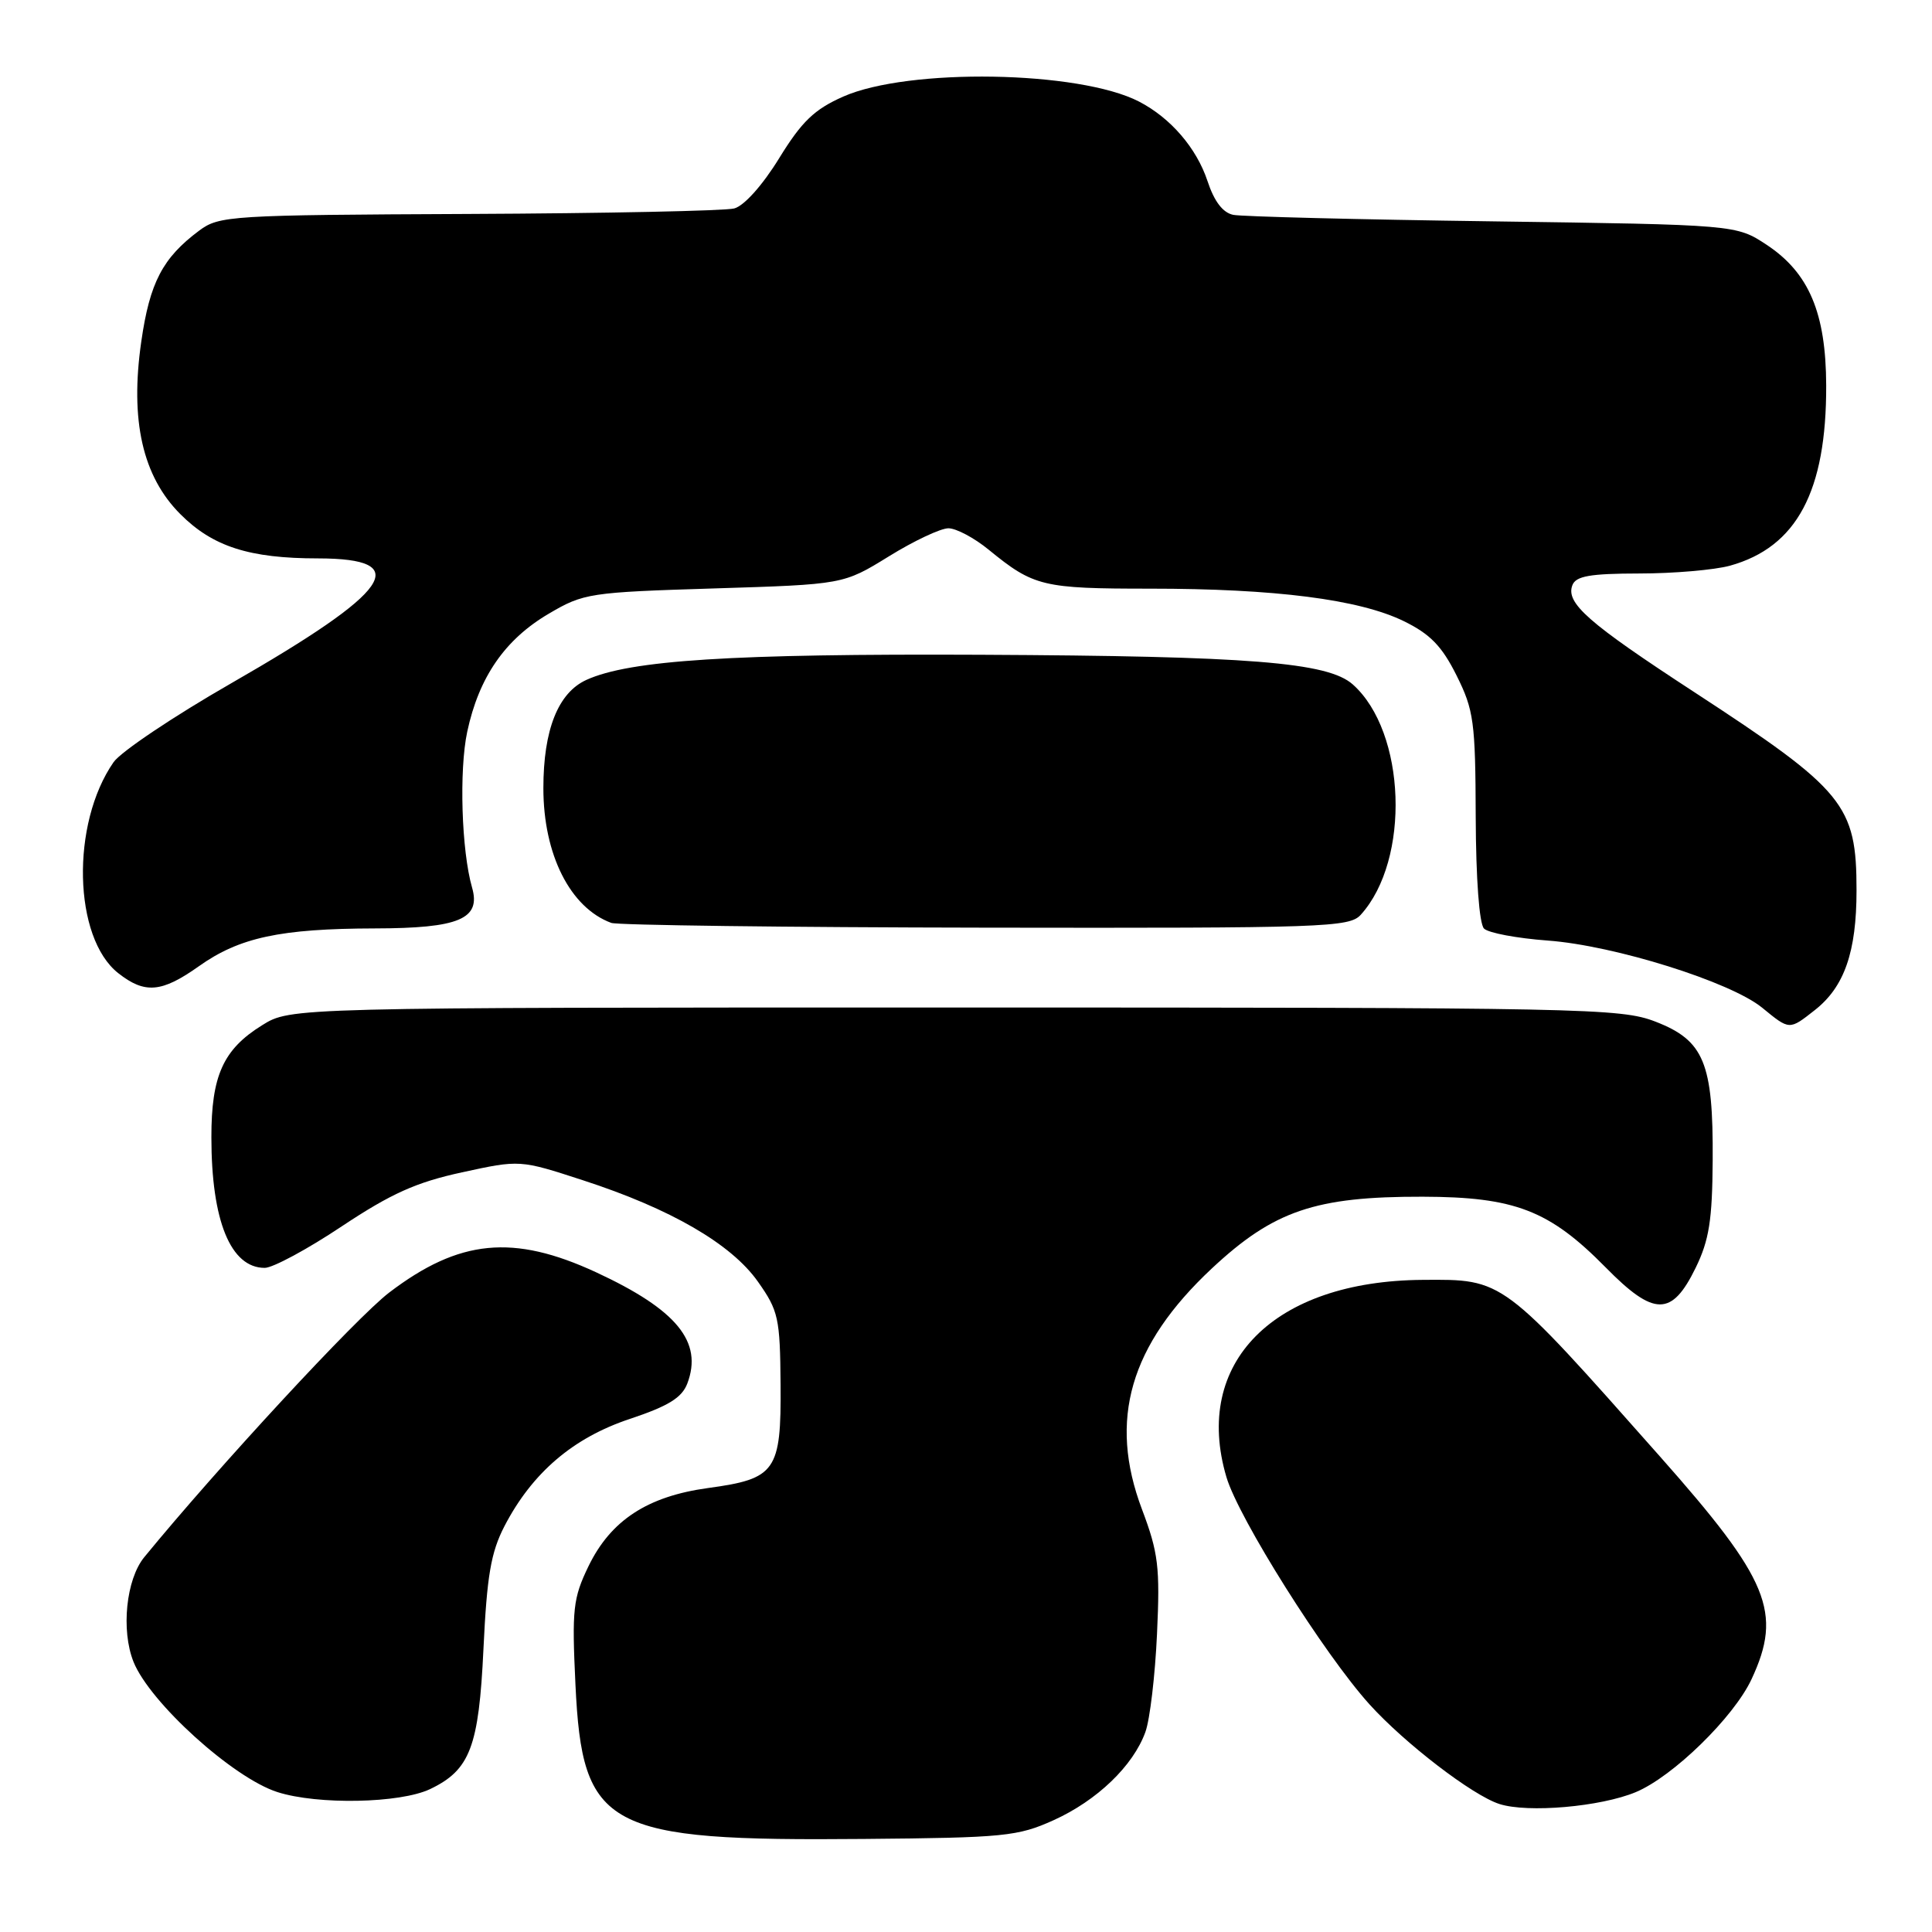 <?xml version="1.0" encoding="UTF-8" standalone="no"?>
<!DOCTYPE svg PUBLIC "-//W3C//DTD SVG 1.1//EN" "http://www.w3.org/Graphics/SVG/1.1/DTD/svg11.dtd" >
<svg xmlns="http://www.w3.org/2000/svg" xmlns:xlink="http://www.w3.org/1999/xlink" version="1.1" viewBox="0 0 256 256">
 <g >
 <path fill="currentColor"
d=" M 139.62 241.18 C 145.36 238.58 150.15 233.99 151.77 229.50 C 152.37 227.85 153.06 222.00 153.31 216.50 C 153.72 207.65 153.49 205.75 151.32 200.00 C 146.84 188.14 149.71 178.24 160.57 168.08 C 168.77 160.42 174.28 158.54 188.50 158.57 C 200.73 158.60 205.29 160.36 212.75 167.93 C 219.17 174.46 221.52 174.47 224.68 168.00 C 226.47 164.33 226.89 161.69 226.94 153.72 C 227.02 140.82 225.79 137.86 219.35 135.37 C 214.74 133.59 210.09 133.50 126.50 133.50 C 38.50 133.50 38.50 133.50 34.73 135.85 C 29.58 139.04 28.00 142.54 28.01 150.70 C 28.01 161.77 30.56 168.00 35.08 168.00 C 36.15 168.00 40.74 165.53 45.28 162.50 C 51.83 158.15 55.14 156.66 61.22 155.34 C 68.89 153.67 68.89 153.67 77.24 156.39 C 88.85 160.16 96.90 164.82 100.43 169.83 C 103.15 173.68 103.36 174.64 103.43 183.44 C 103.52 194.94 102.81 195.95 93.83 197.17 C 85.79 198.27 80.93 201.45 77.98 207.53 C 75.93 211.77 75.77 213.21 76.25 223.21 C 77.16 242.35 80.21 243.98 114.50 243.67 C 133.05 243.51 134.87 243.33 139.62 241.18 Z  M 216.74 237.47 C 221.67 235.42 229.74 227.54 232.09 222.50 C 236.21 213.66 234.43 209.33 219.96 193.00 C 198.96 169.29 199.26 169.51 188.50 169.59 C 168.77 169.73 158.01 180.56 162.51 195.73 C 164.13 201.19 175.46 219.18 181.45 225.82 C 186.14 231.01 195.12 237.90 198.68 239.04 C 202.44 240.25 212.08 239.41 216.74 237.47 Z  M 57.00 237.06 C 62.29 234.53 63.45 231.46 64.06 218.50 C 64.52 208.77 65.05 205.69 66.85 202.21 C 70.52 195.15 75.93 190.52 83.44 188.02 C 88.55 186.32 90.35 185.21 91.07 183.33 C 93.17 177.80 89.67 173.54 79.00 168.59 C 68.01 163.50 60.85 164.20 51.57 171.27 C 47.23 174.58 28.93 194.35 19.11 206.34 C 16.71 209.28 16.02 216.01 17.69 220.20 C 19.86 225.60 30.88 235.58 36.76 237.46 C 42.10 239.17 53.02 238.96 57.00 237.06 Z  M 240.49 133.83 C 244.39 130.76 246.00 126.14 246.00 117.98 C 246.00 106.64 244.42 104.71 224.50 91.71 C 210.42 82.53 207.44 79.91 208.35 77.54 C 208.81 76.33 210.69 76.00 217.22 75.99 C 221.77 75.99 227.17 75.52 229.22 74.96 C 238.08 72.50 242.02 65.11 241.98 51.07 C 241.95 41.47 239.70 36.16 234.11 32.45 C 230.06 29.78 230.06 29.78 197.78 29.33 C 180.03 29.09 164.56 28.70 163.42 28.47 C 162.03 28.19 160.89 26.69 160.00 23.99 C 158.55 19.62 155.12 15.63 150.93 13.46 C 143.00 9.36 120.36 8.98 111.73 12.80 C 107.91 14.49 106.24 16.09 103.24 20.97 C 101.04 24.55 98.59 27.28 97.29 27.62 C 96.07 27.94 80.24 28.27 62.11 28.35 C 30.50 28.49 29.04 28.58 26.39 30.56 C 21.55 34.17 19.84 37.44 18.72 45.26 C 17.21 55.72 18.89 63.12 23.90 68.13 C 28.19 72.43 33.04 73.99 42.14 73.99 C 54.93 74.01 51.94 78.31 30.65 90.53 C 23.03 94.90 16.01 99.61 15.05 100.99 C 9.37 109.16 9.71 124.26 15.67 128.95 C 19.19 131.72 21.42 131.53 26.34 128.04 C 31.71 124.22 37.13 123.05 49.68 123.02 C 60.83 123.00 63.75 121.77 62.55 117.60 C 61.15 112.73 60.82 102.07 61.91 96.96 C 63.46 89.72 66.91 84.72 72.73 81.31 C 77.33 78.60 78.12 78.48 94.63 77.97 C 111.75 77.44 111.75 77.44 117.78 73.72 C 121.09 71.67 124.64 70.00 125.67 70.00 C 126.70 70.00 129.11 71.28 131.02 72.85 C 136.97 77.71 138.15 78.00 152.36 78.00 C 168.98 78.00 180.09 79.42 186.00 82.30 C 189.50 84.01 191.06 85.61 193.00 89.50 C 195.29 94.09 195.50 95.63 195.54 108.24 C 195.57 116.46 196.01 122.41 196.64 123.04 C 197.22 123.62 201.02 124.33 205.10 124.63 C 213.93 125.28 229.30 130.10 233.50 133.53 C 237.15 136.52 237.07 136.52 240.49 133.83 Z  M 180.31 121.21 C 186.91 113.92 186.32 96.98 179.25 90.69 C 175.94 87.75 165.64 86.93 130.00 86.76 C 96.99 86.61 83.46 87.47 77.70 90.09 C 73.95 91.80 72.00 96.70 72.00 104.44 C 72.00 113.24 75.56 120.29 81.00 122.29 C 81.83 122.59 104.14 122.88 130.60 122.92 C 175.56 122.99 178.80 122.88 180.31 121.21 Z "/>
</g>
</svg>